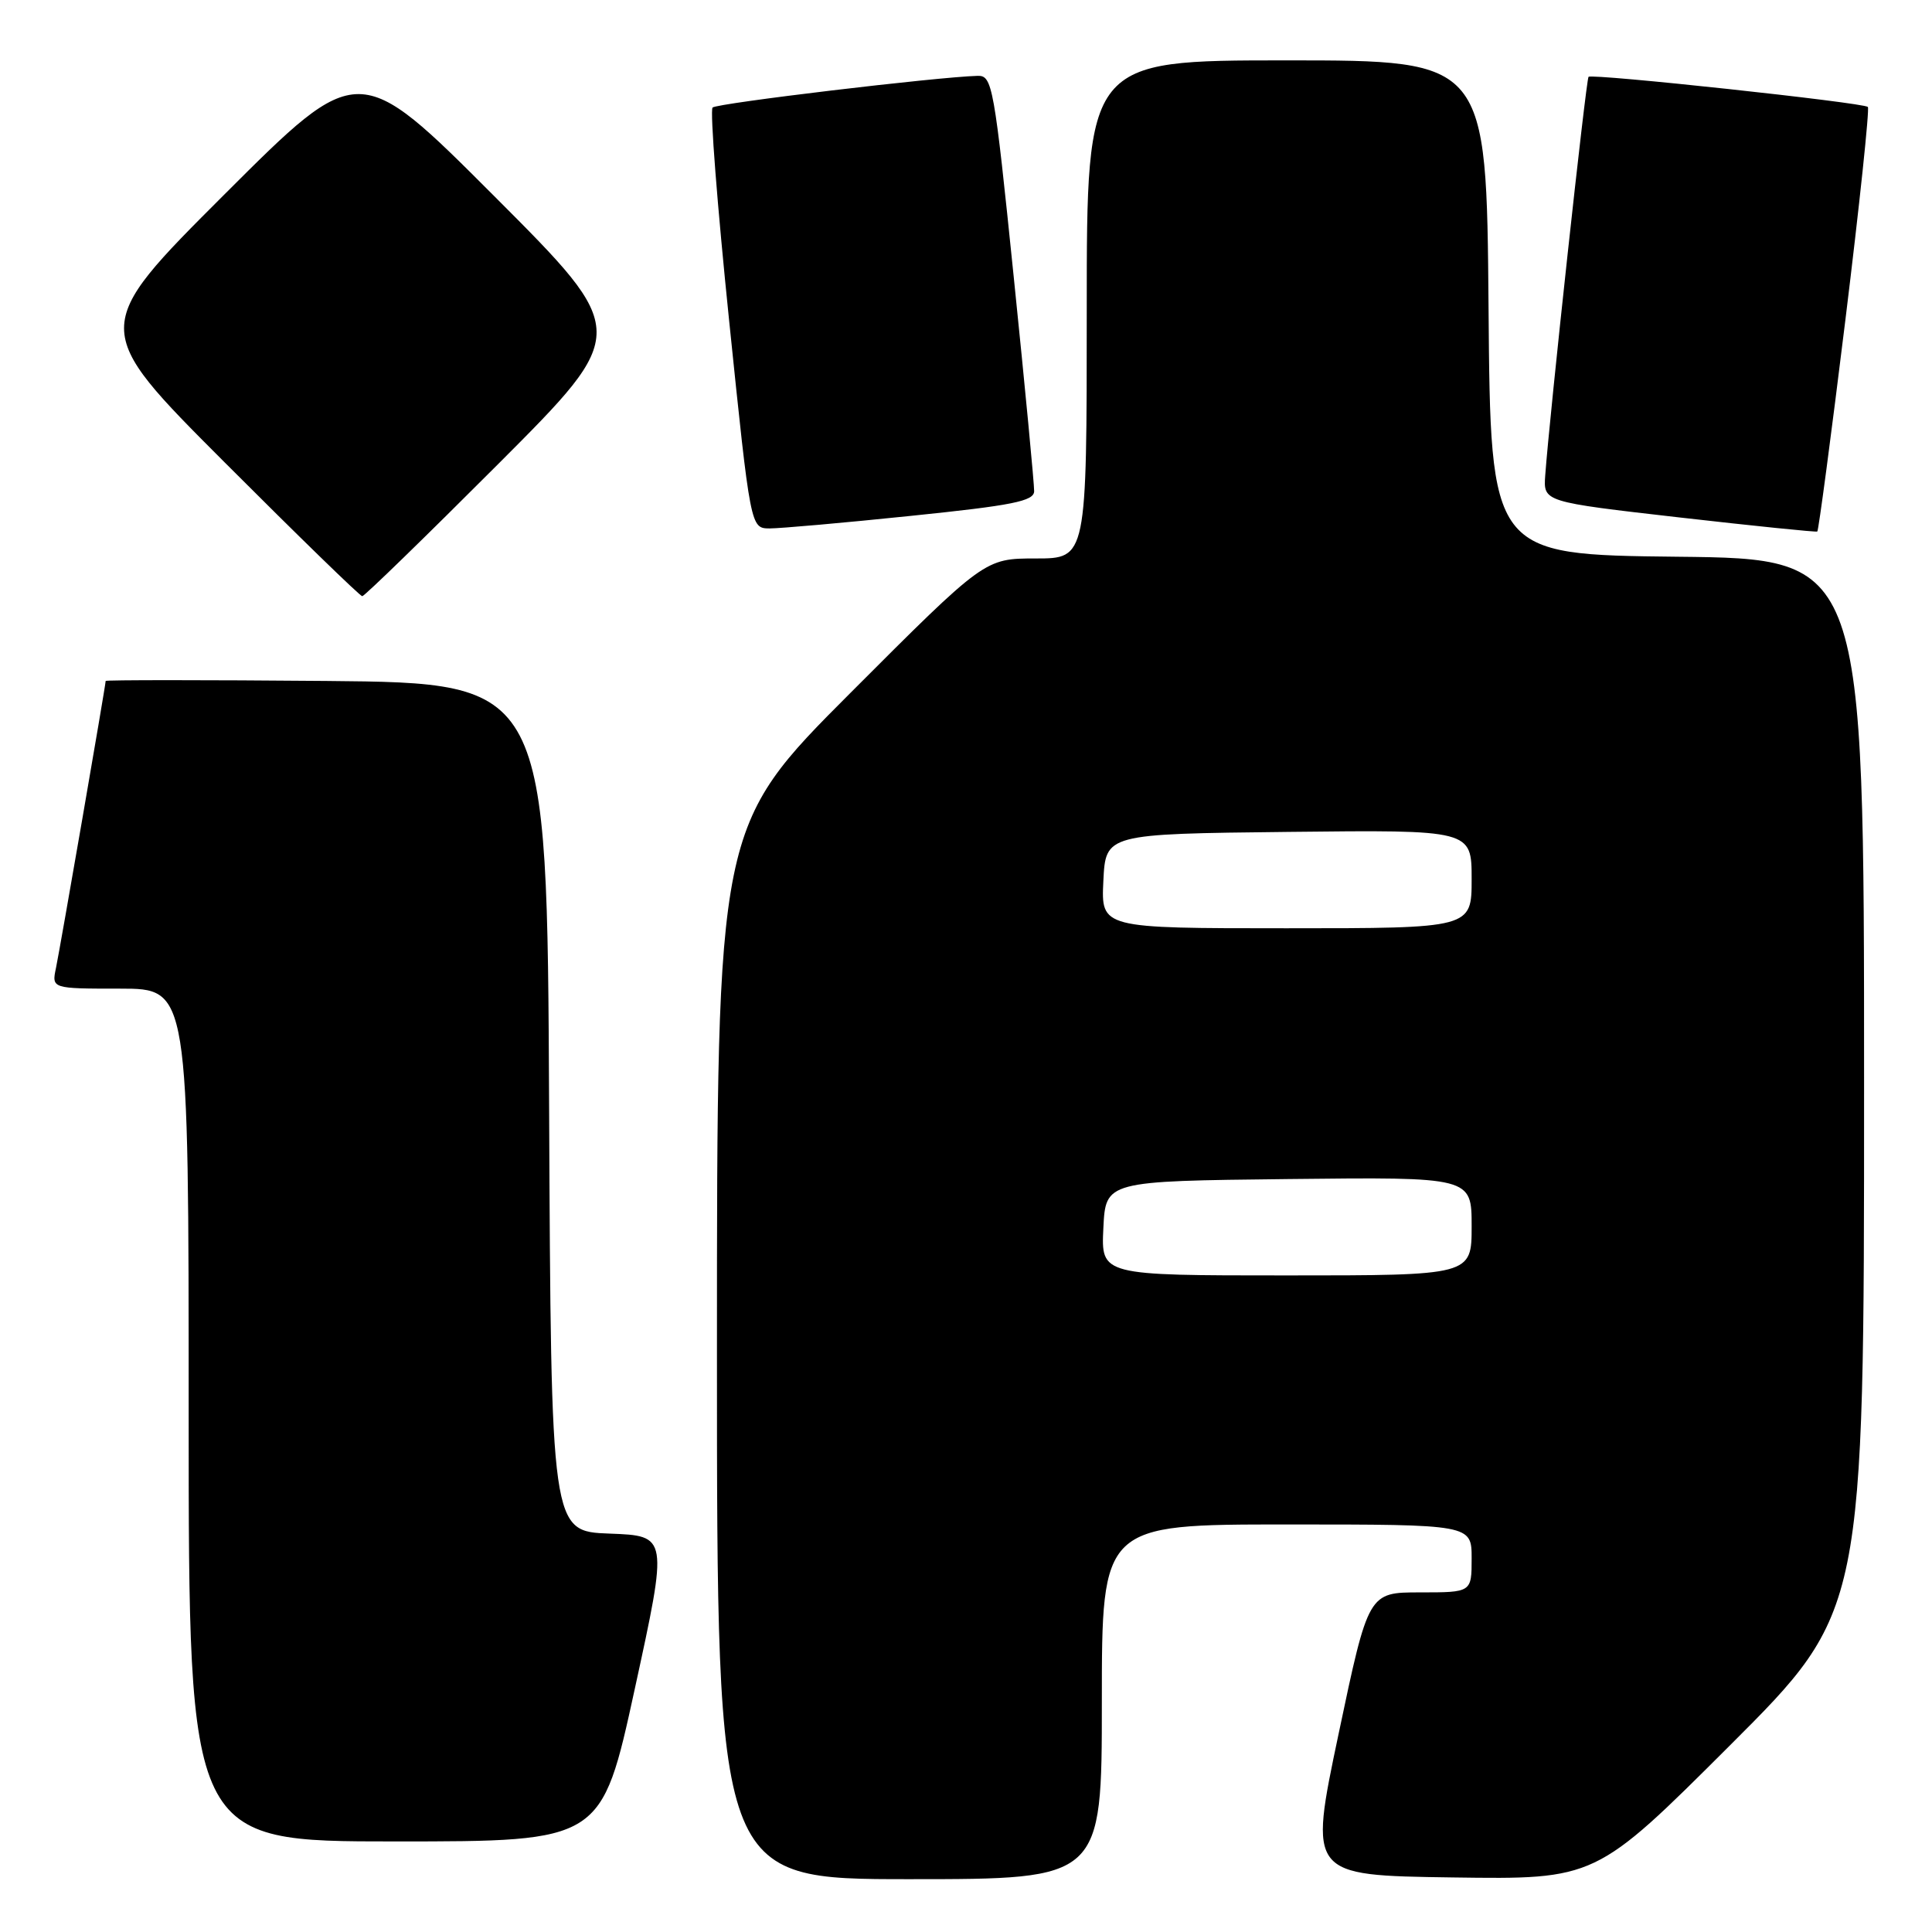 <?xml version="1.0" encoding="UTF-8" standalone="no"?>
<!DOCTYPE svg PUBLIC "-//W3C//DTD SVG 1.1//EN" "http://www.w3.org/Graphics/SVG/1.1/DTD/svg11.dtd" >
<svg xmlns="http://www.w3.org/2000/svg" xmlns:xlink="http://www.w3.org/1999/xlink" version="1.1" viewBox="0 0 256 256">
 <g >
 <path fill="currentColor"
d=" M 146.00 225.50 C 146.00 202.00 146.00 202.00 170.50 202.00 C 195.00 202.00 195.00 202.00 195.00 206.50 C 195.00 211.00 195.00 211.00 188.16 211.00 C 181.32 211.00 181.32 211.00 177.37 229.75 C 173.42 248.50 173.42 248.50 192.43 248.77 C 211.43 249.04 211.43 249.04 229.22 231.28 C 247.00 213.52 247.00 213.52 247.00 143.78 C 247.00 74.03 247.00 74.03 222.25 73.77 C 197.50 73.50 197.50 73.50 197.24 40.75 C 196.97 8.00 196.97 8.00 170.49 8.00 C 144.00 8.00 144.00 8.00 144.00 41.00 C 144.00 74.00 144.00 74.00 137.24 74.00 C 130.48 74.00 130.48 74.00 112.74 91.76 C 95.00 109.52 95.00 109.52 95.00 179.26 C 95.00 249.00 95.00 249.00 120.50 249.00 C 146.00 249.00 146.00 249.00 146.00 225.50 Z  M 84.12 223.75 C 88.53 203.50 88.53 203.50 80.77 203.21 C 73.02 202.92 73.02 202.92 72.76 146.71 C 72.50 90.50 72.50 90.50 43.25 90.23 C 27.16 90.09 14.00 90.09 14.00 90.23 C 14.00 90.80 7.96 125.66 7.42 128.25 C 6.84 131.00 6.84 131.00 15.92 131.00 C 25.00 131.00 25.00 131.00 25.00 187.50 C 25.00 244.00 25.00 244.00 52.36 244.00 C 79.71 244.00 79.71 244.00 84.12 223.75 Z  M 66.00 61.50 C 83.48 44.00 83.48 44.00 65.50 26.00 C 47.52 8.00 47.52 8.00 29.76 25.74 C 12.00 43.48 12.00 43.48 29.74 61.24 C 39.50 71.01 47.71 79.00 48.00 79.00 C 48.29 79.00 56.39 71.12 66.00 61.50 Z  M 244.52 42.42 C 246.40 27.12 247.74 14.41 247.50 14.17 C 246.93 13.60 210.95 9.72 210.49 10.18 C 210.16 10.51 205.31 55.16 204.75 63.00 C 204.50 66.50 204.50 66.50 222.50 68.56 C 232.40 69.69 240.64 70.53 240.80 70.43 C 240.97 70.32 242.64 57.71 244.52 42.42 Z  M 120.75 68.35 C 134.19 66.97 137.01 66.40 137.03 65.09 C 137.05 64.21 135.84 51.46 134.33 36.75 C 131.73 11.32 131.49 10.00 129.55 10.05 C 124.22 10.19 94.98 13.68 94.42 14.25 C 94.06 14.60 95.05 27.29 96.61 42.45 C 99.45 70.00 99.45 70.00 101.97 70.02 C 103.36 70.02 111.81 69.28 120.75 68.35 Z  M 146.20 162.75 C 146.50 156.50 146.50 156.50 170.75 156.23 C 195.00 155.96 195.00 155.96 195.00 162.48 C 195.00 169.00 195.00 169.00 170.45 169.00 C 145.90 169.00 145.90 169.00 146.20 162.75 Z  M 146.20 116.75 C 146.50 110.50 146.50 110.50 170.75 110.23 C 195.00 109.96 195.00 109.96 195.00 116.48 C 195.00 123.00 195.00 123.00 170.45 123.00 C 145.90 123.00 145.90 123.00 146.20 116.75 Z "/>
</g>
</svg>